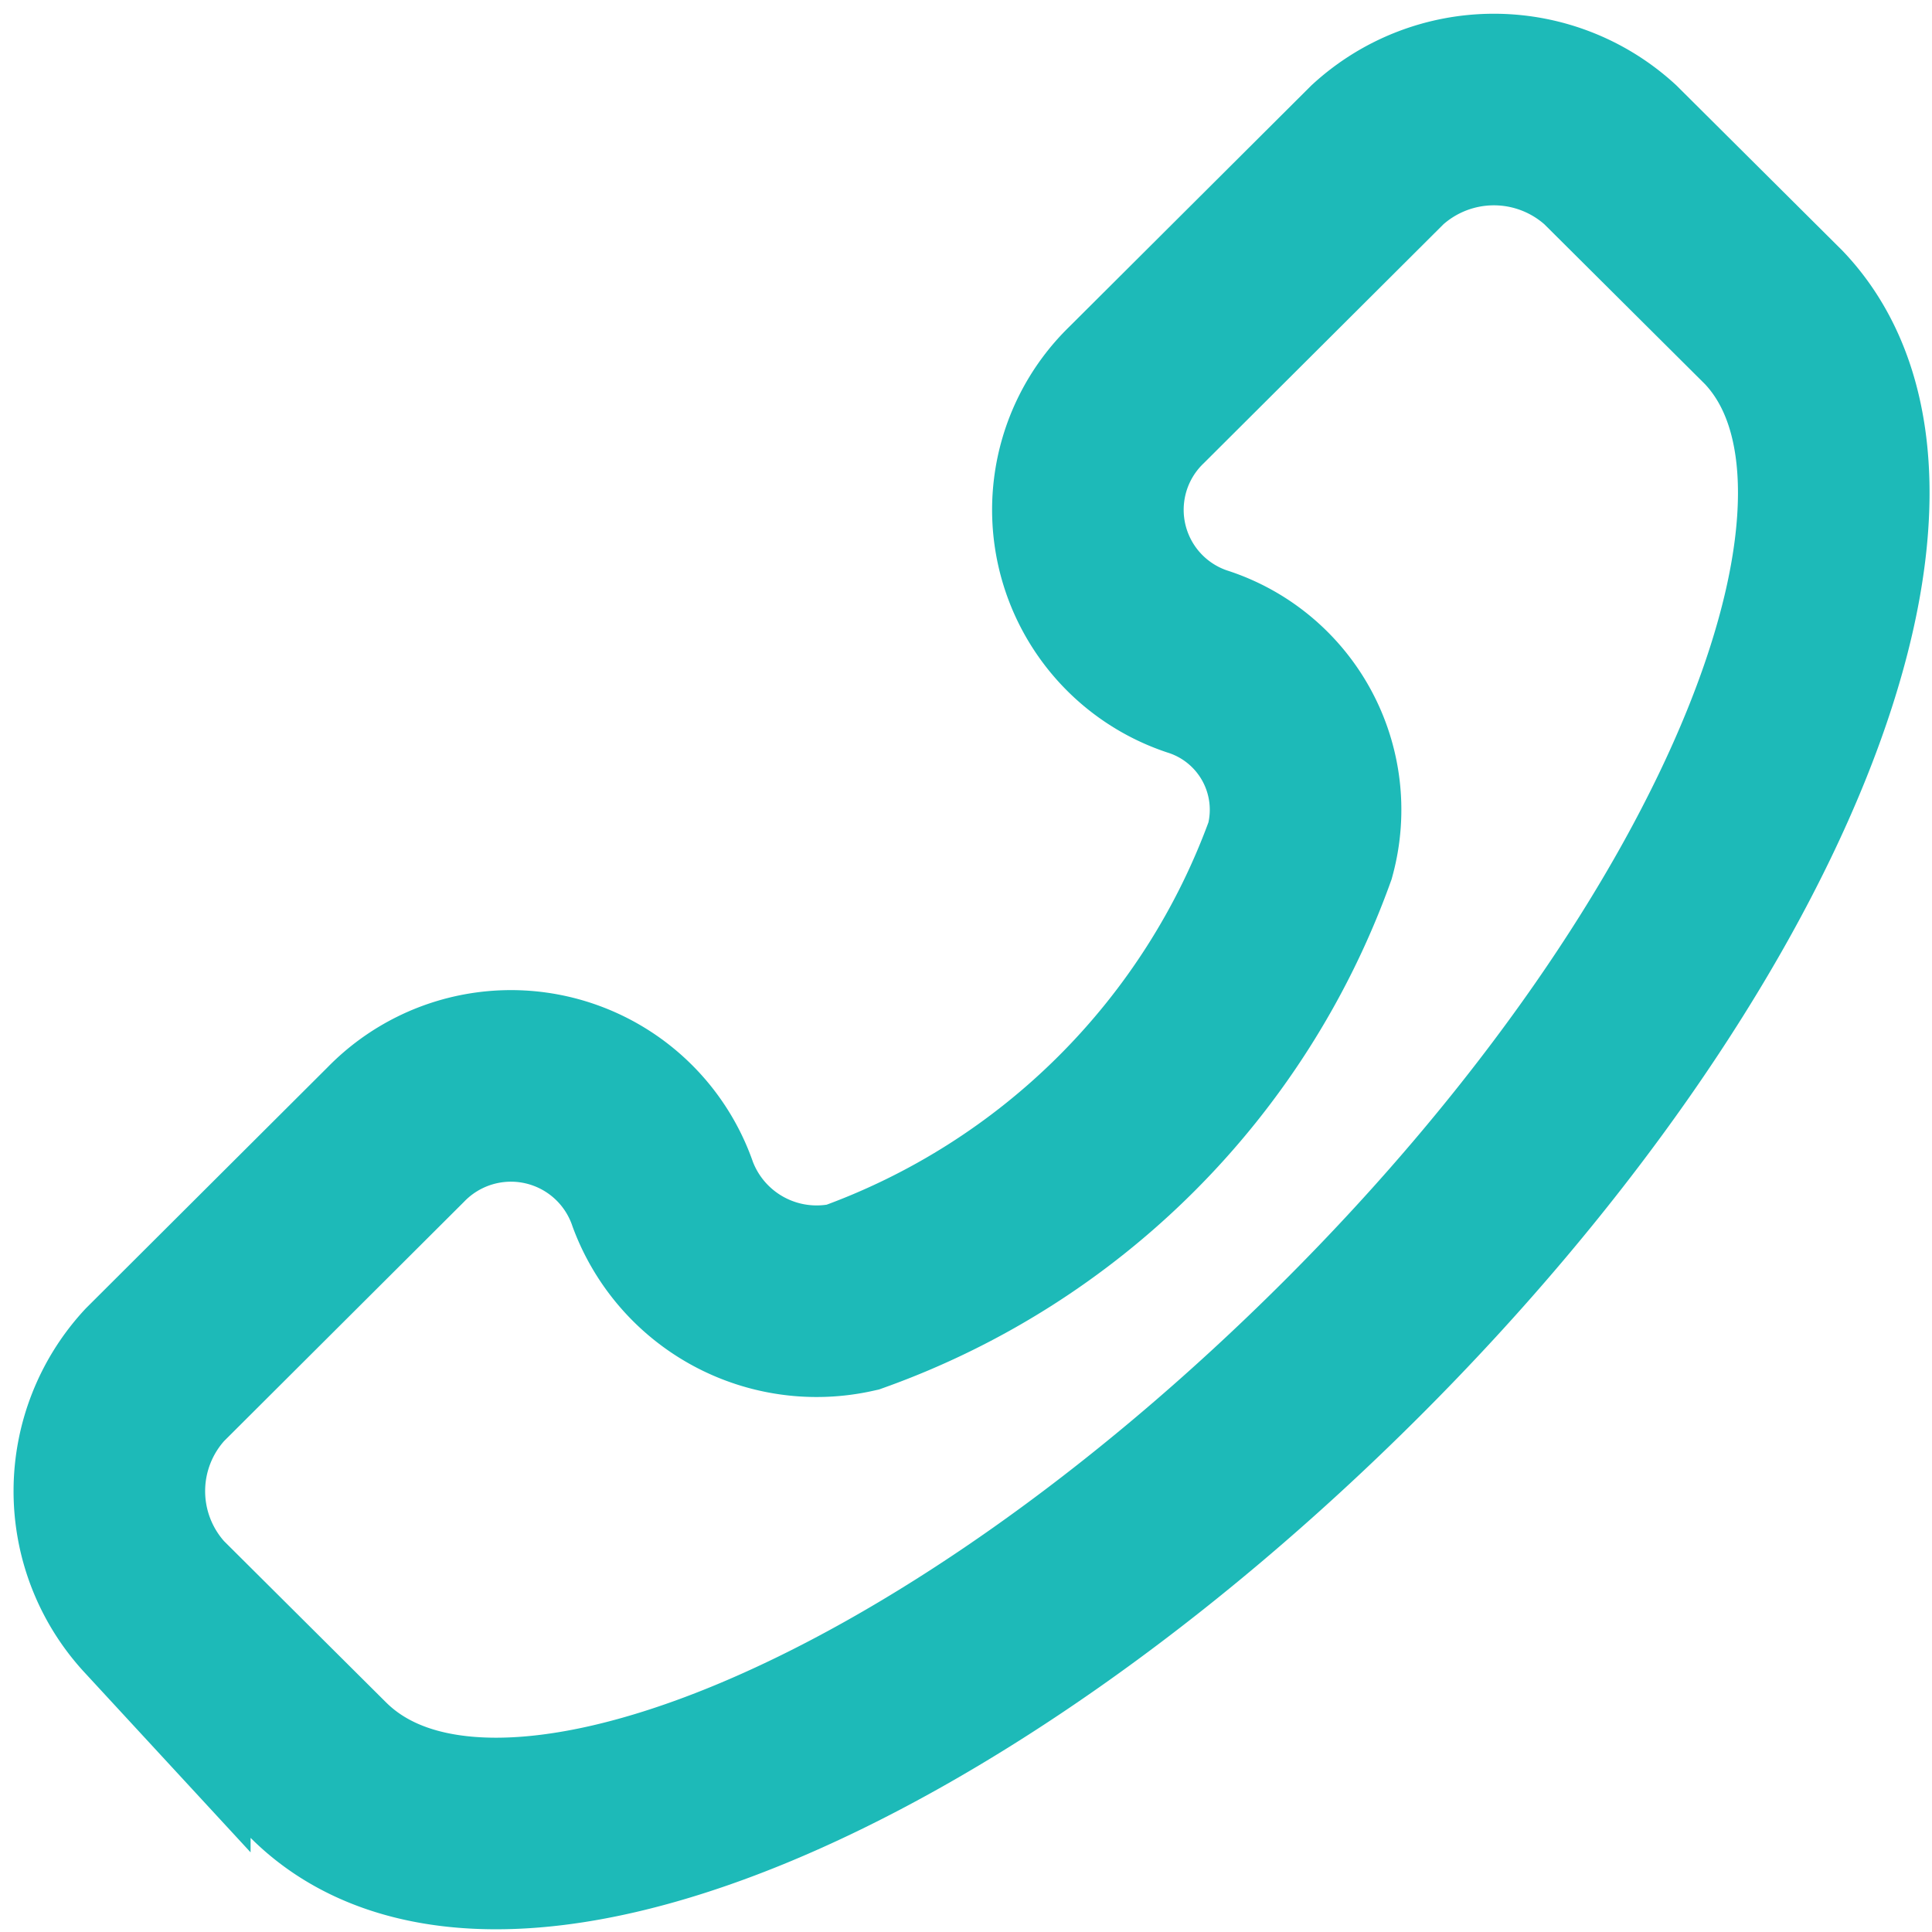 <svg xmlns="http://www.w3.org/2000/svg" width="20.169" height="20.168" viewBox="0 0 20.169 20.168"><defs><style>.a{fill:none;stroke:#1dbab8;stroke-width:2px;}</style></defs><path class="a" d="M1.011,13.21,3.528,10.7a1.676,1.676,0,0,1,2.787.628A1.714,1.714,0,0,0,8.293,12.4a7.754,7.754,0,0,0,4.675-4.665,1.625,1.625,0,0,0-1.079-1.974,1.669,1.669,0,0,1-.629-2.781L13.777.471a1.8,1.8,0,0,1,2.427,0l1.708,1.7c1.708,1.794-.18,6.549-4.405,10.766s-8.99,6.19-10.788,4.4l-1.708-1.7A1.789,1.789,0,0,1,1.011,13.21Z" transform="translate(0.605 1.143)"/></svg>